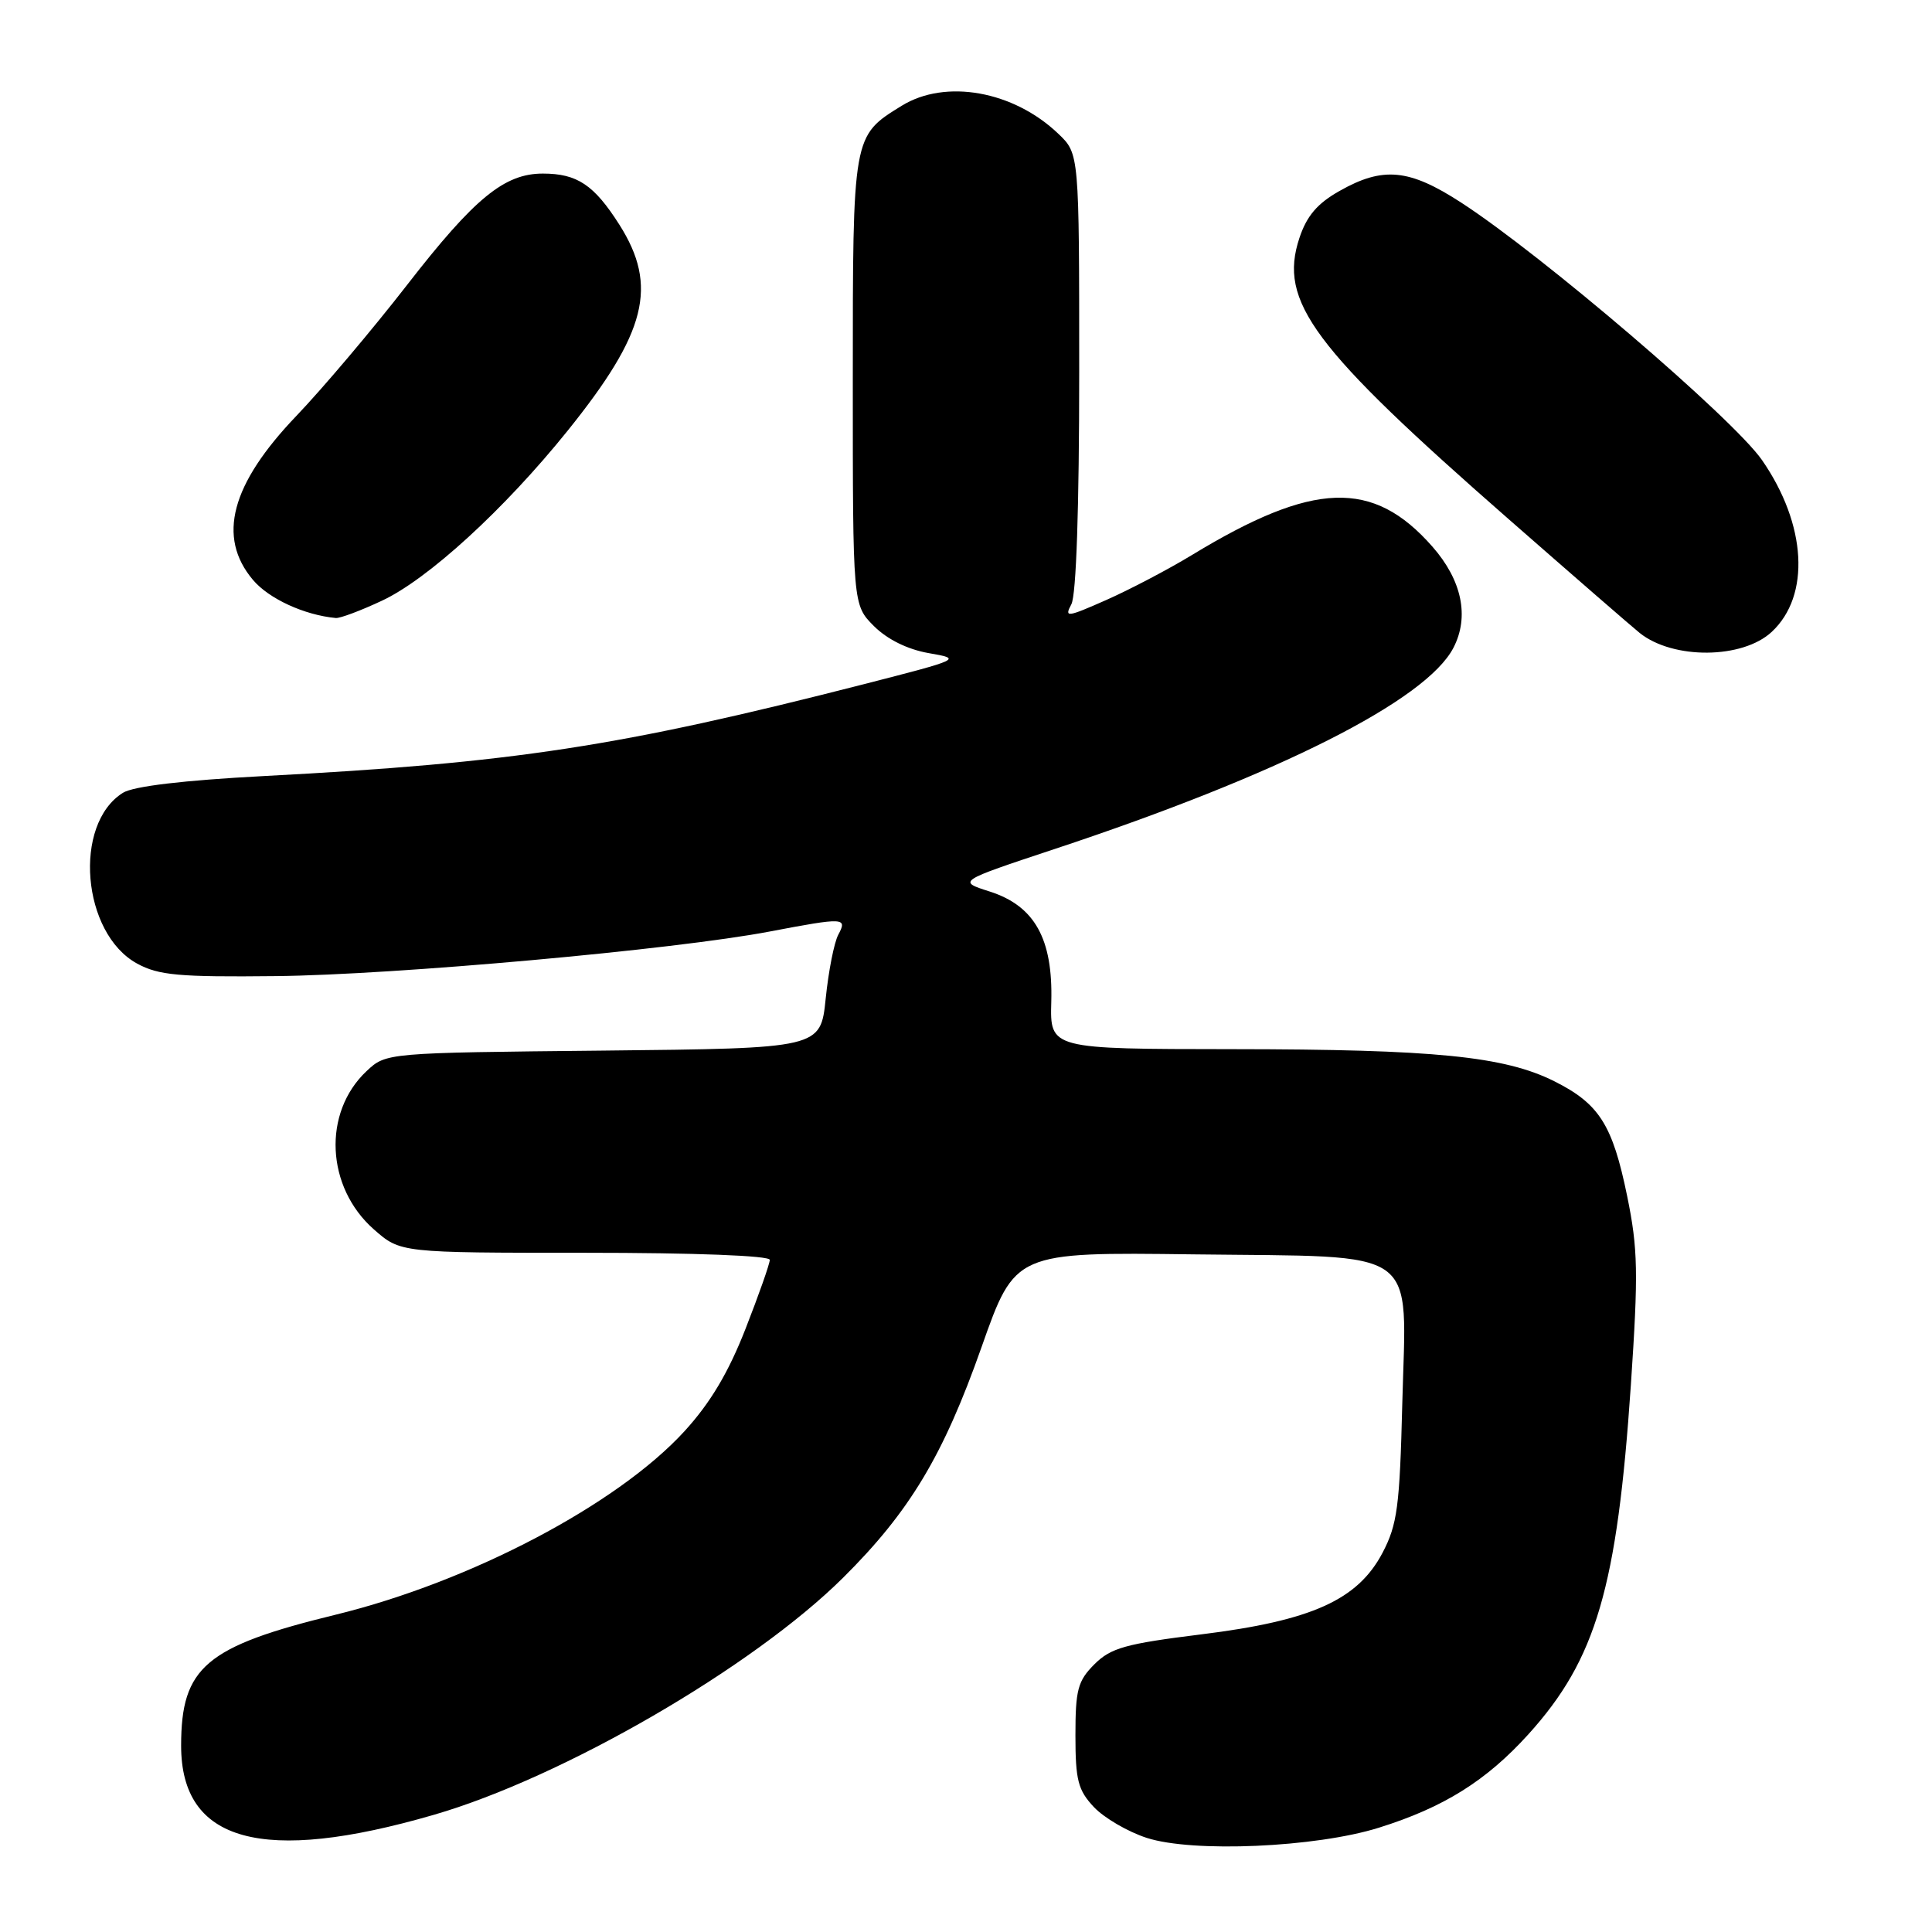 <?xml version="1.0" encoding="UTF-8" standalone="no"?>
<!DOCTYPE svg PUBLIC "-//W3C//DTD SVG 1.1//EN" "http://www.w3.org/Graphics/SVG/1.1/DTD/svg11.dtd" >
<svg xmlns="http://www.w3.org/2000/svg" xmlns:xlink="http://www.w3.org/1999/xlink" version="1.1" viewBox="0 0 256 256">
 <g >
 <path fill="currentColor"
d=" M 182.71 242.18 C 191.31 239.49 196.95 235.96 202.54 229.78 C 211.50 219.86 214.28 210.37 216.10 183.50 C 217.10 168.62 217.04 165.49 215.61 158.50 C 213.67 149.03 211.91 146.26 205.95 143.27 C 199.33 139.96 190.11 139.04 163.31 139.02 C 139.13 139.00 139.13 139.00 139.30 132.75 C 139.53 124.40 137.10 120.04 131.14 118.13 C 126.87 116.77 126.87 116.77 139.68 112.52 C 169.45 102.66 188.98 92.80 192.59 85.83 C 194.72 81.71 193.72 76.89 189.80 72.43 C 181.94 63.48 174.05 63.75 157.96 73.53 C 154.80 75.45 149.67 78.14 146.57 79.51 C 141.37 81.81 141.01 81.85 141.96 80.07 C 142.61 78.86 143.00 67.28 143.00 49.25 C 143.00 20.37 143.00 20.37 140.25 17.74 C 134.30 12.04 125.28 10.43 119.47 14.02 C 112.97 18.04 113.00 17.84 113.00 50.54 C 113.00 80.15 113.00 80.15 115.80 82.96 C 117.57 84.72 120.25 86.05 123.05 86.54 C 127.48 87.31 127.43 87.33 114.50 90.65 C 82.11 98.94 68.08 101.09 34.97 102.83 C 24.26 103.40 17.69 104.18 16.29 105.05 C 9.64 109.21 10.84 123.68 18.17 127.68 C 21.01 129.23 23.70 129.48 36.50 129.34 C 52.33 129.18 89.35 125.84 102.00 123.43 C 111.89 121.55 112.30 121.57 111.08 123.85 C 110.53 124.87 109.78 128.68 109.41 132.31 C 108.73 138.91 108.73 138.91 79.95 139.21 C 51.16 139.50 51.16 139.50 48.57 141.93 C 42.72 147.43 43.19 157.32 49.55 162.91 C 53.07 166.00 53.07 166.00 77.53 166.00 C 92.06 166.00 102.00 166.38 102.00 166.94 C 102.00 167.45 100.55 171.57 98.78 176.09 C 96.52 181.87 94.12 185.90 90.70 189.64 C 81.83 199.34 62.37 209.58 44.50 213.95 C 27.24 218.16 24.00 220.90 24.00 231.32 C 24.00 244.10 34.78 247.06 57.46 240.48 C 74.54 235.54 99.72 220.95 111.70 209.07 C 120.53 200.31 124.99 192.88 130.06 178.50 C 134.50 165.91 134.50 165.91 158.15 166.21 C 188.63 166.59 186.34 164.94 185.81 185.99 C 185.47 199.64 185.15 202.01 183.20 205.74 C 179.91 212.00 173.81 214.75 159.19 216.56 C 149.13 217.81 147.20 218.35 145.02 220.52 C 142.81 222.73 142.50 223.90 142.50 229.94 C 142.50 235.89 142.84 237.20 144.95 239.45 C 146.30 240.88 149.45 242.72 151.95 243.53 C 158.07 245.51 174.35 244.80 182.71 242.18 Z  M 234.76 83.73 C 239.92 78.93 239.39 69.50 233.48 60.97 C 229.66 55.46 204.34 33.79 193.59 26.83 C 186.72 22.37 183.25 22.04 177.50 25.30 C 174.55 26.96 173.15 28.61 172.18 31.53 C 169.38 39.97 173.87 46.00 200.03 68.90 C 208.57 76.38 216.33 83.12 217.28 83.88 C 221.71 87.41 230.89 87.33 234.76 83.73 Z  M 50.58 79.61 C 56.68 76.78 66.84 67.48 75.20 57.09 C 85.68 44.07 87.23 37.91 82.07 29.77 C 78.72 24.50 76.48 23.00 71.93 23.00 C 66.83 23.00 62.88 26.24 53.96 37.73 C 49.36 43.66 42.75 51.47 39.27 55.11 C 30.60 64.17 28.74 71.16 33.51 76.83 C 35.61 79.33 40.32 81.50 44.50 81.89 C 45.05 81.94 47.79 80.92 50.58 79.61 Z "/>
</g>
</svg>
